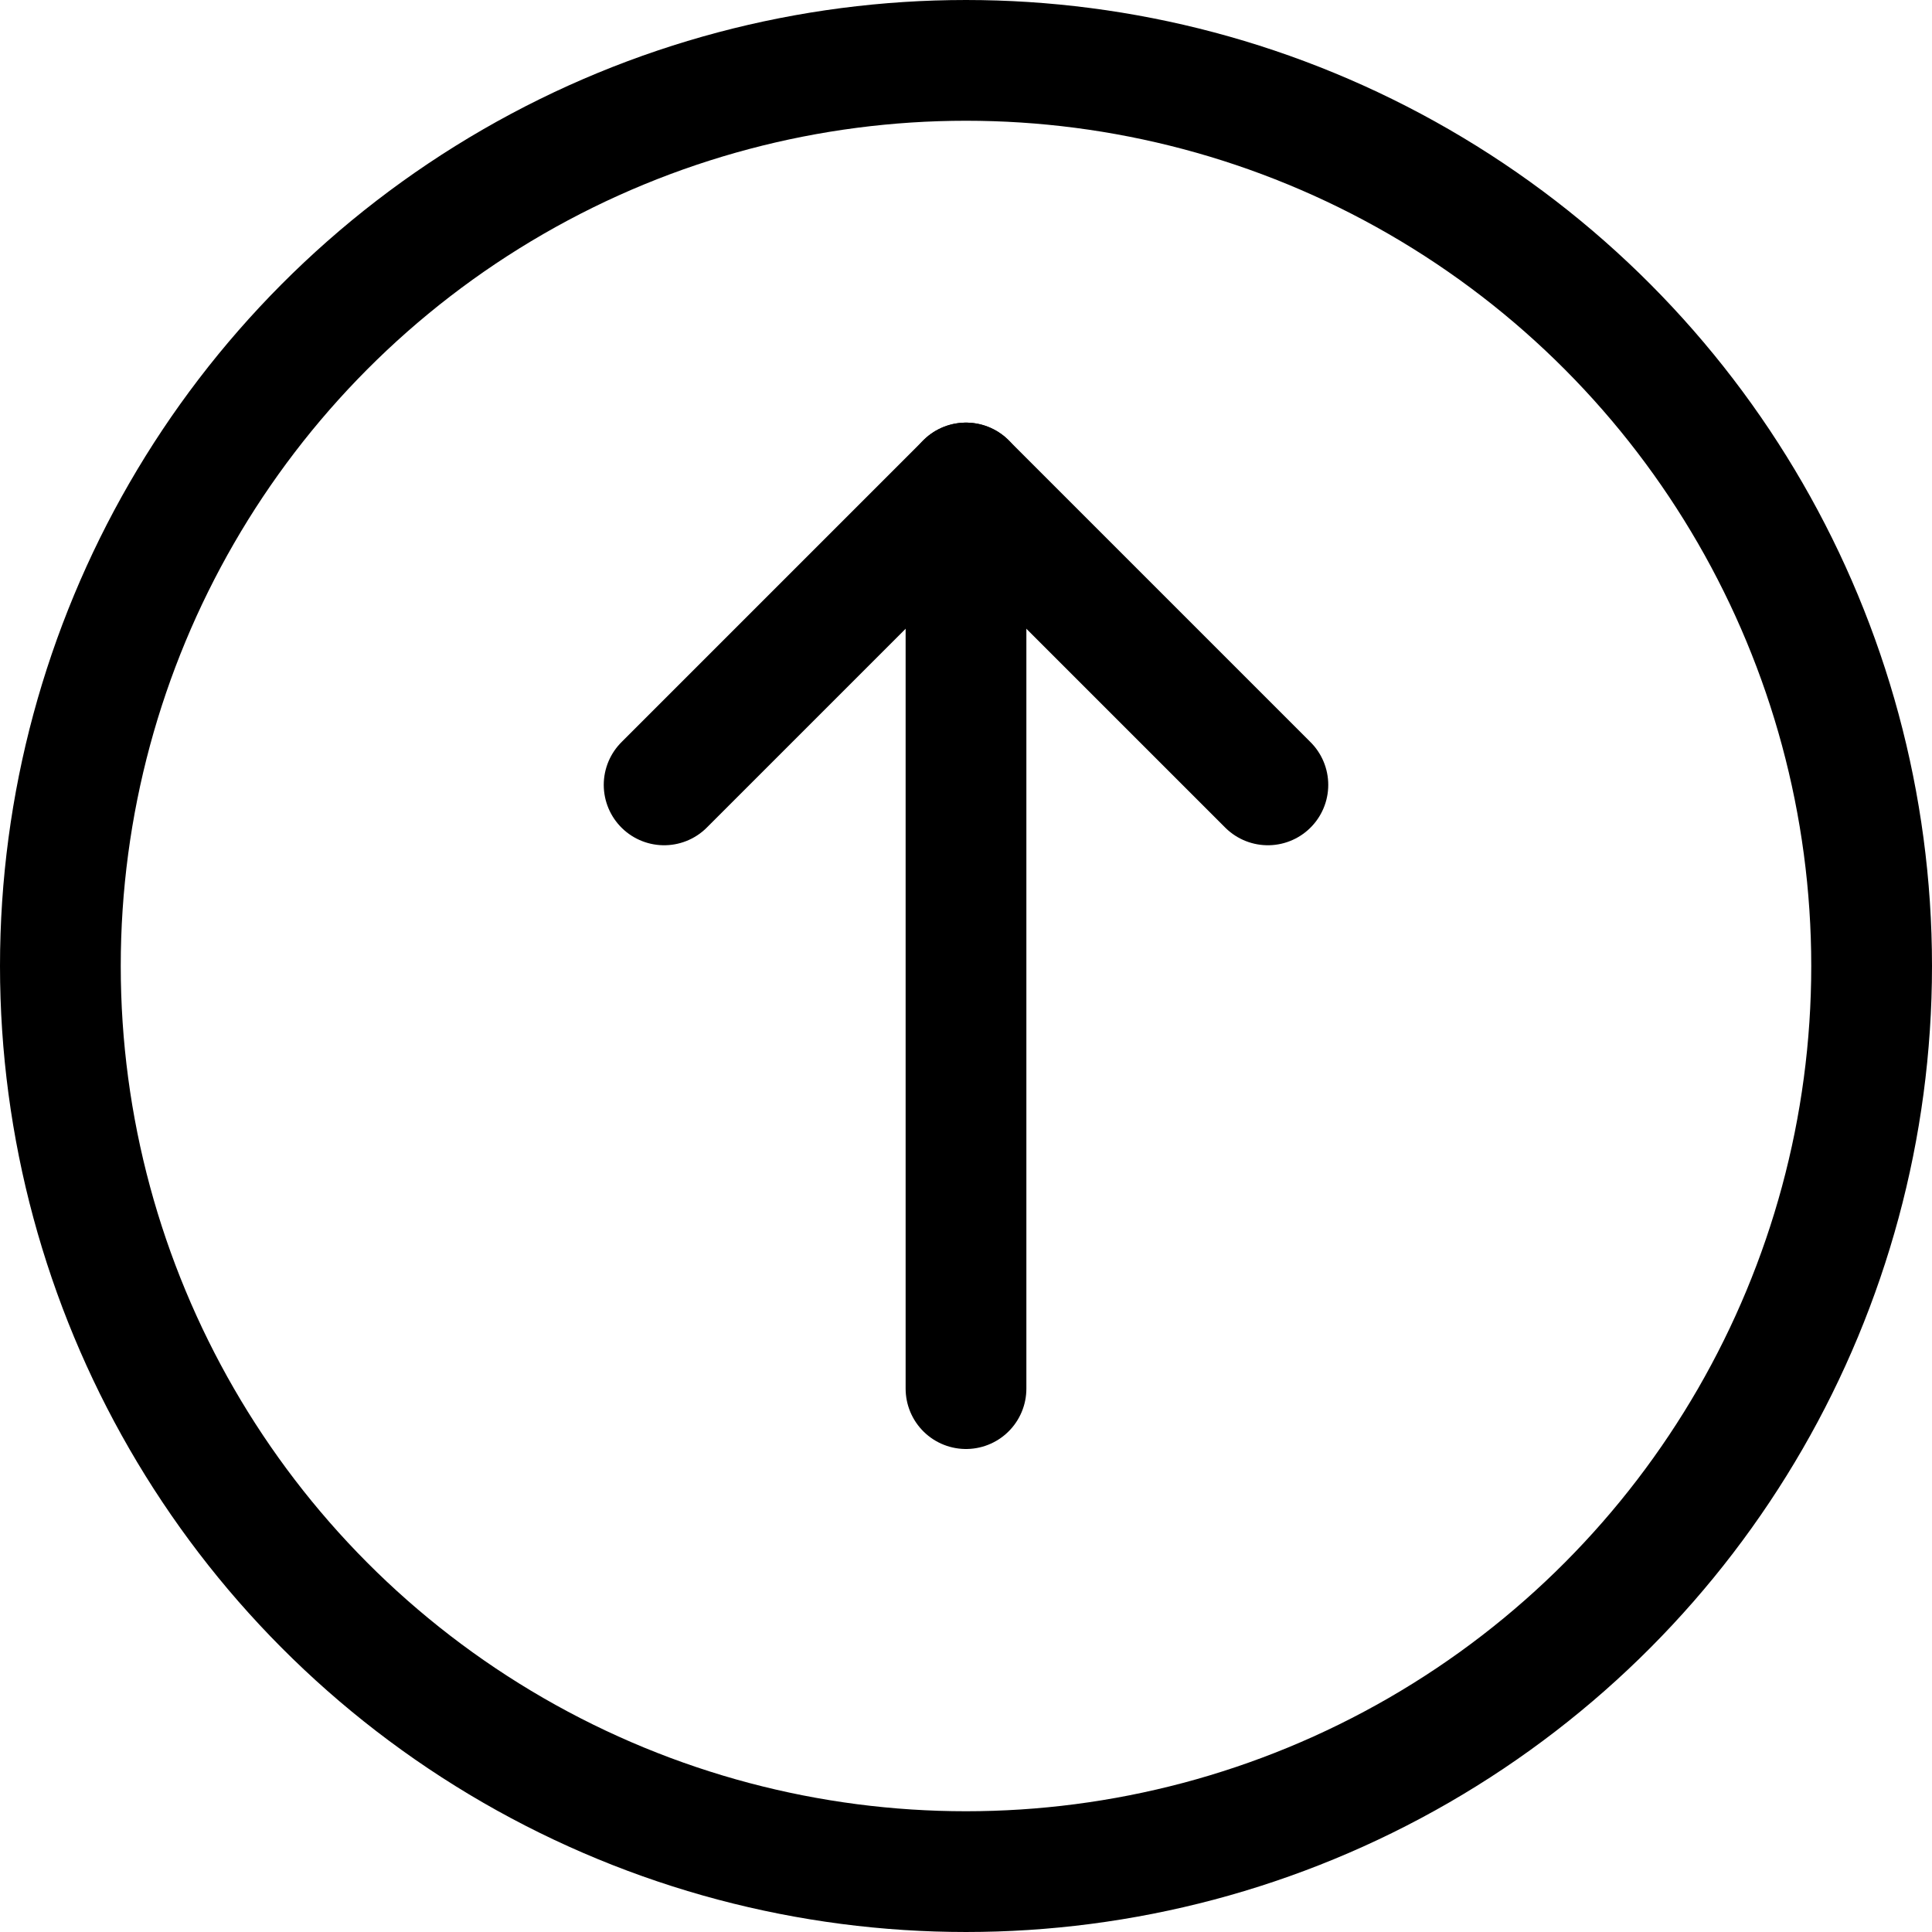 <svg xmlns="http://www.w3.org/2000/svg" viewBox="0 0 24 24"><defs><style>.a{fill:none;stroke:currentColor;stroke-linecap:round;stroke-linejoin:round;stroke-width:1.5px;}</style></defs><title>upload-circle</title><polyline class="a" points="15.75 9.75 12 6 8.25 9.75"/><line class="a" x1="12" y1="17.25" x2="12" y2="6"/><circle class="a" cx="12" cy="12" r="11.25"/></svg>